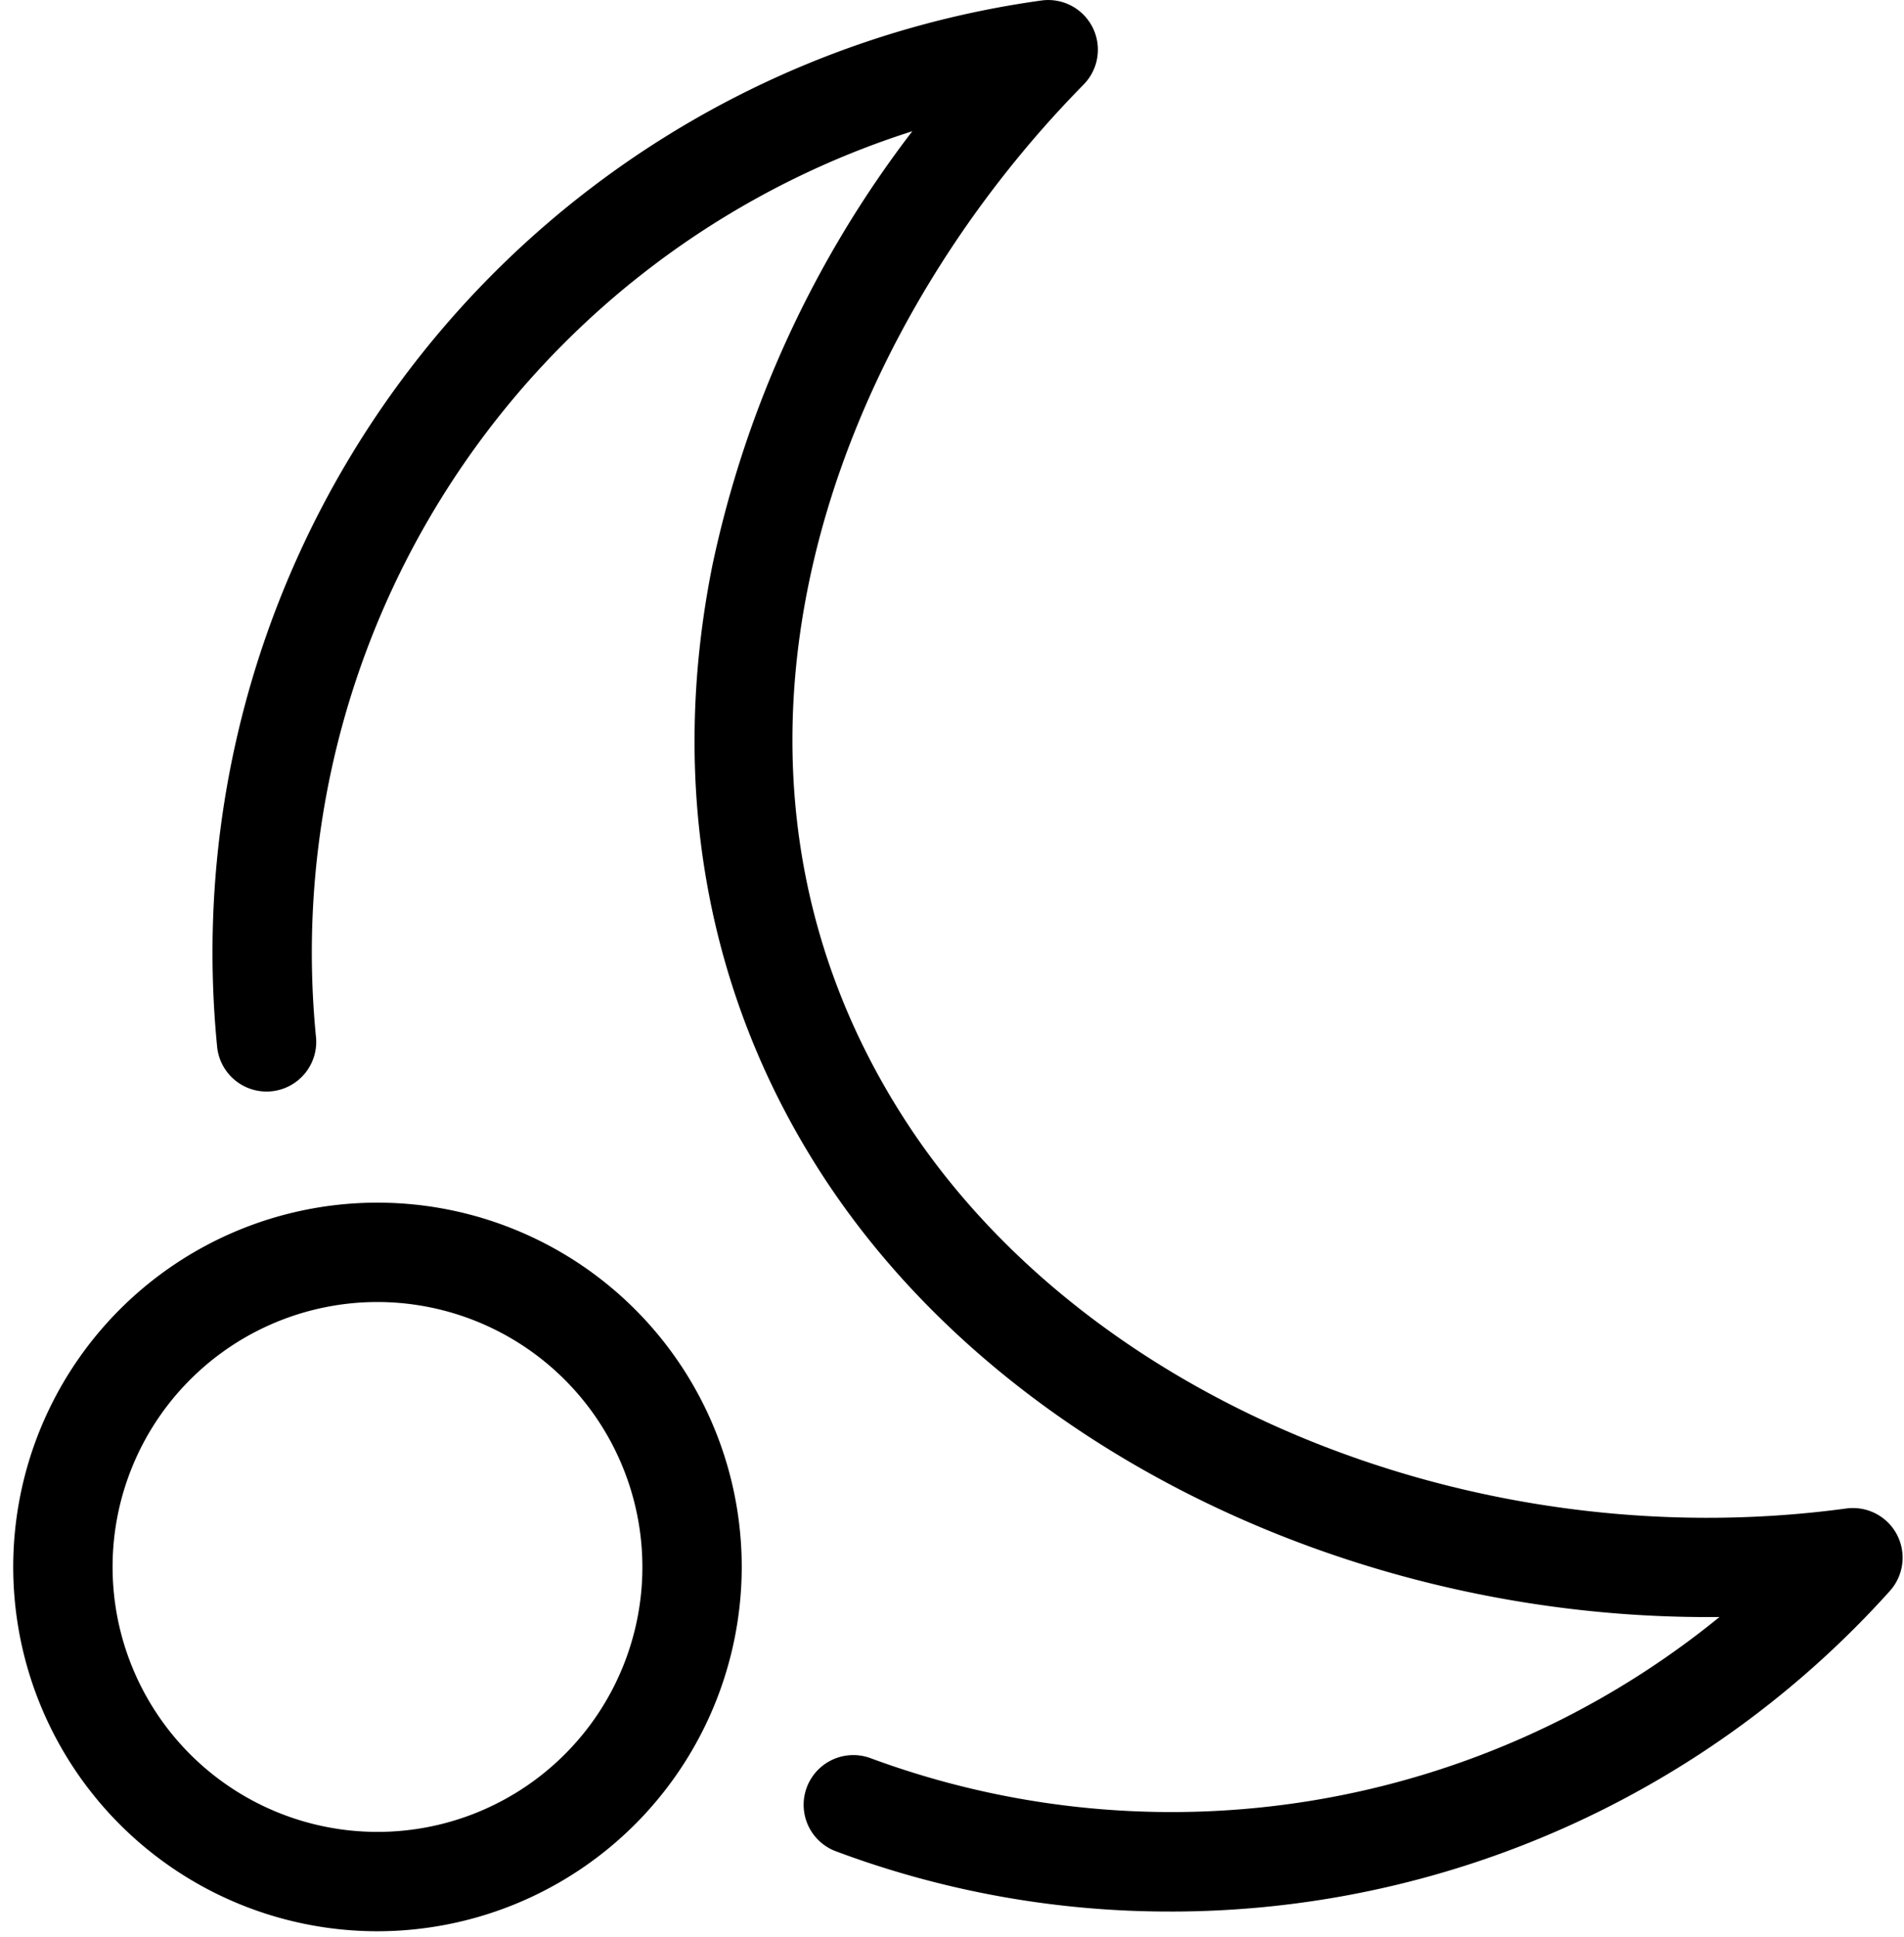 <svg width="115" height="117" fill="none" xmlns="http://www.w3.org/2000/svg"><path d="M70.648 115.44a57.406 57.406 0 0 1-20.162-3.639 2.996 2.996 0 0 1-1.945-2.707 3.002 3.002 0 0 1 2.896-3.1c.393-.014.786.051 1.155.189a52.39 52.39 0 0 0 51.263-8.53c-22.038.234-43.594-10.181-54.319-26.893-6.895-10.744-9.148-23.385-6.52-36.559A65.226 65.226 0 0 1 55.103 7.925a52.05 52.05 0 0 0-36.023 54.65 3 3 0 1 1-5.97.591A58.044 58.044 0 0 1 62.901.03a3 3 0 0 1 2.55 5.075C50.11 20.69 40.799 46.034 54.586 67.52c10.878 16.95 34.283 26.644 56.928 23.58a3.003 3.003 0 0 1 3.052 1.564 3.007 3.007 0 0 1-.41 3.405 58.38 58.38 0 0 1-43.507 19.372Z" fill="#000"/><path d="M22.8 116.631A22.002 22.002 0 0 1 2.475 103.05a21.998 21.998 0 0 1 28.744-28.744A22 22 0 0 1 44.8 94.631a22.024 22.024 0 0 1-22 22Zm0-38a16 16 0 1 0 16 16 16.018 16.018 0 0 0-16-16Z" fill="#000"/></svg>